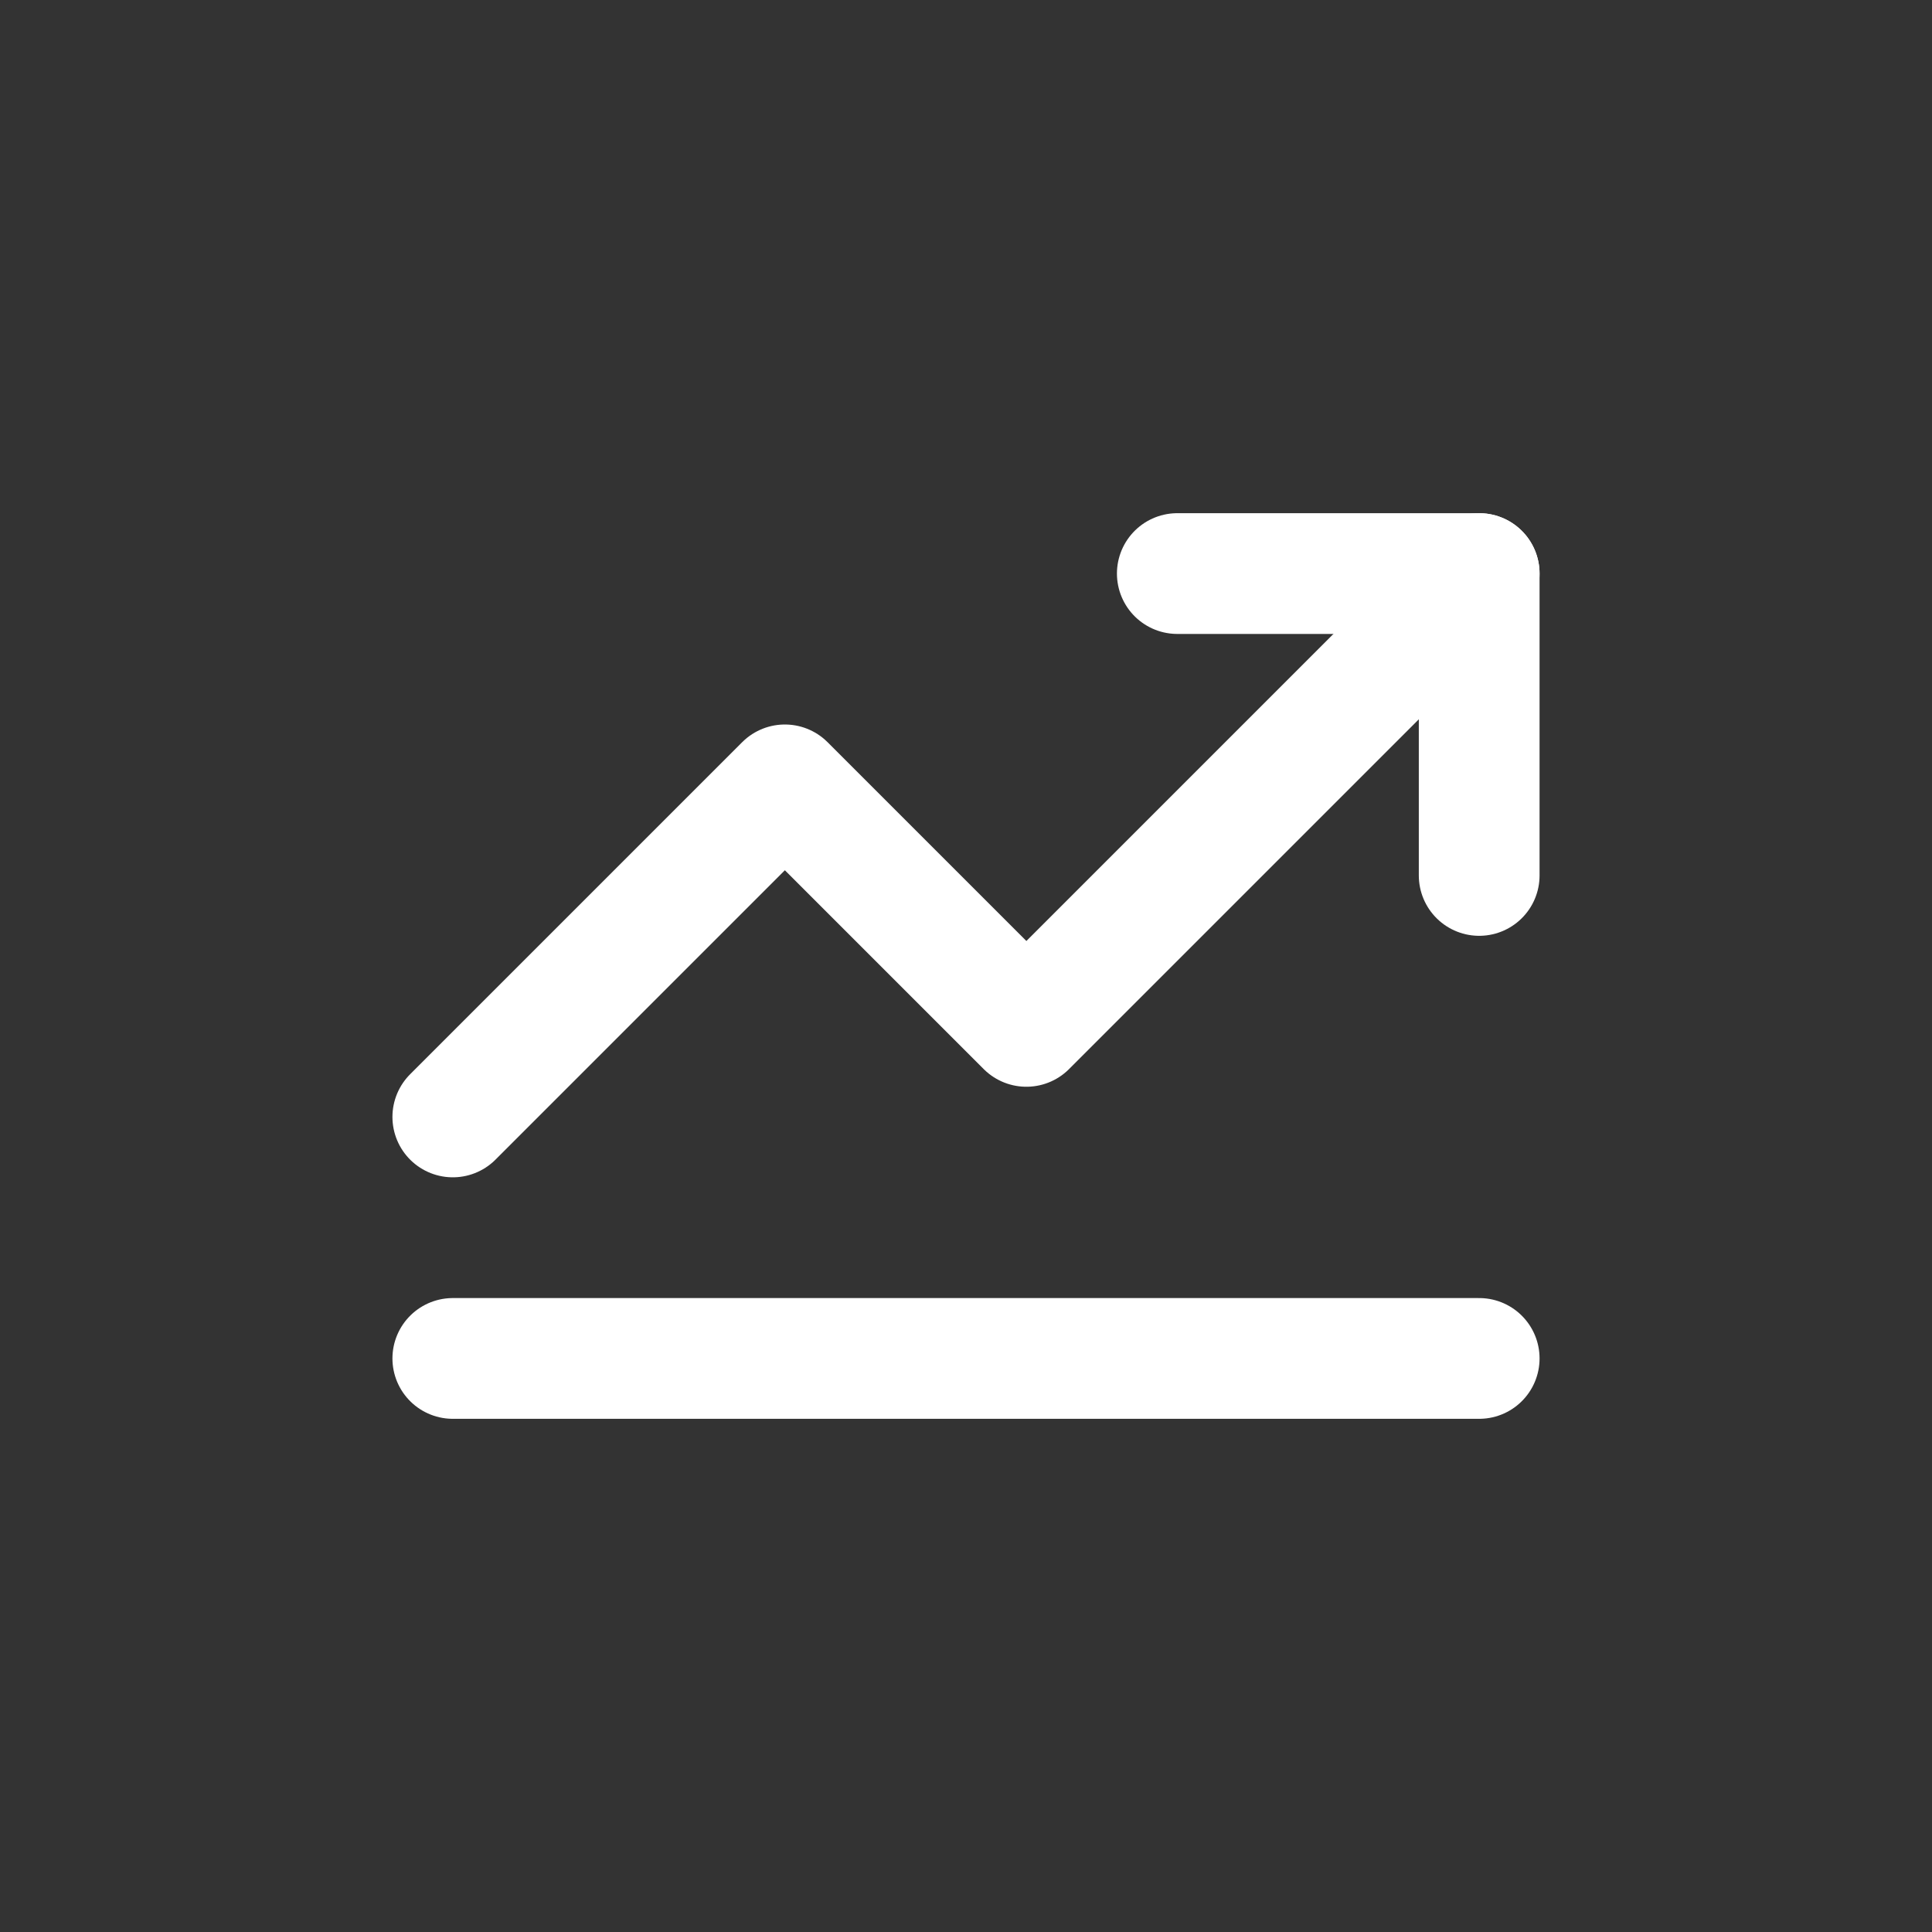 <svg width="32" height="32" viewBox="0 0 32 32" fill="none" xmlns="http://www.w3.org/2000/svg">
<rect x="0" y="0" width="32" height="32" fill="#333333" stroke="none"/>
<path d="M7.5 22.5H24.5" stroke="white" stroke-width="2" stroke-linecap="round"/>
<path d="M7.5 18.5L13 13L17 17L24.5 9.5" stroke="white" stroke-width="2" stroke-linecap="round" stroke-linejoin="round"/>
<path d="M19.5 9.5H24.5V14.5" stroke="white" stroke-width="2" stroke-linecap="round" stroke-linejoin="round"/>
</svg>

